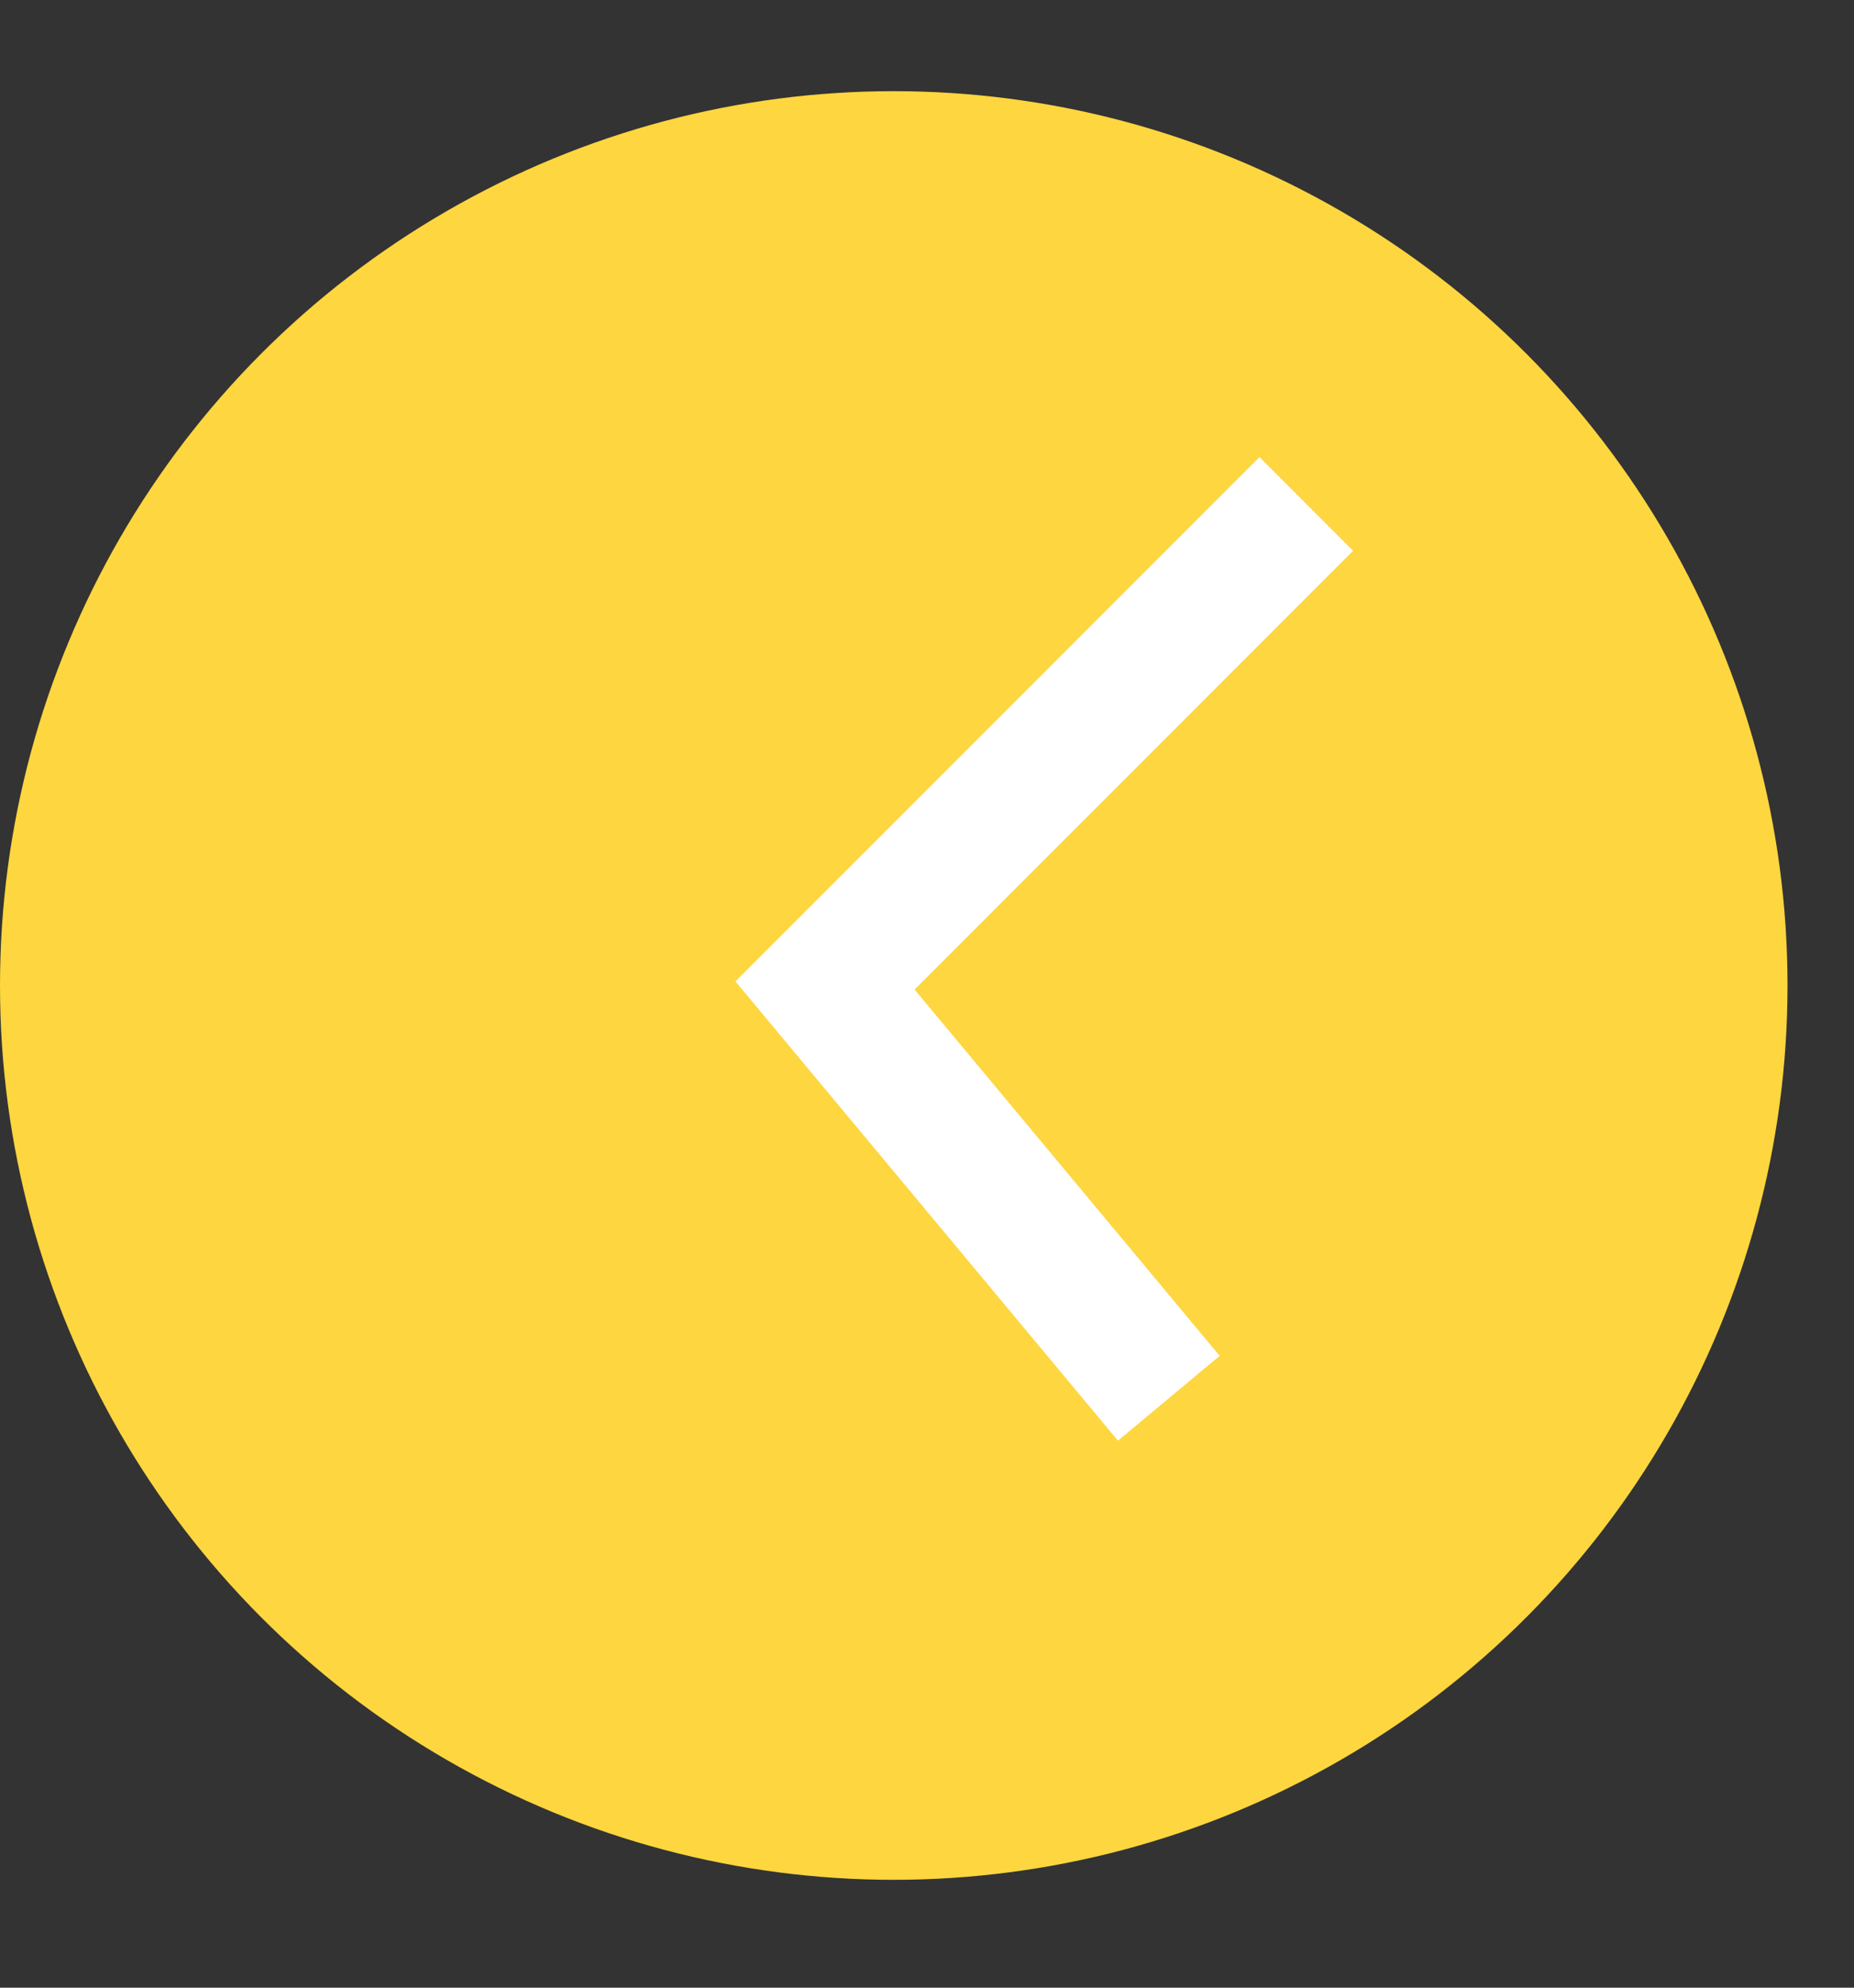 <svg width="14" height="15" viewBox="0 0 14 15" fill="none" xmlns="http://www.w3.org/2000/svg">
<rect x="0" y="0" width="14" height="15" fill="#333333" stroke="none"/>
<circle cx="6.749" cy="7.437" r="6.749" fill="#FED63F"/>
<path d="M9.864 3.803L8.826 4.841L6.23 7.437L8.826 10.552" stroke="white"/>
</svg>
